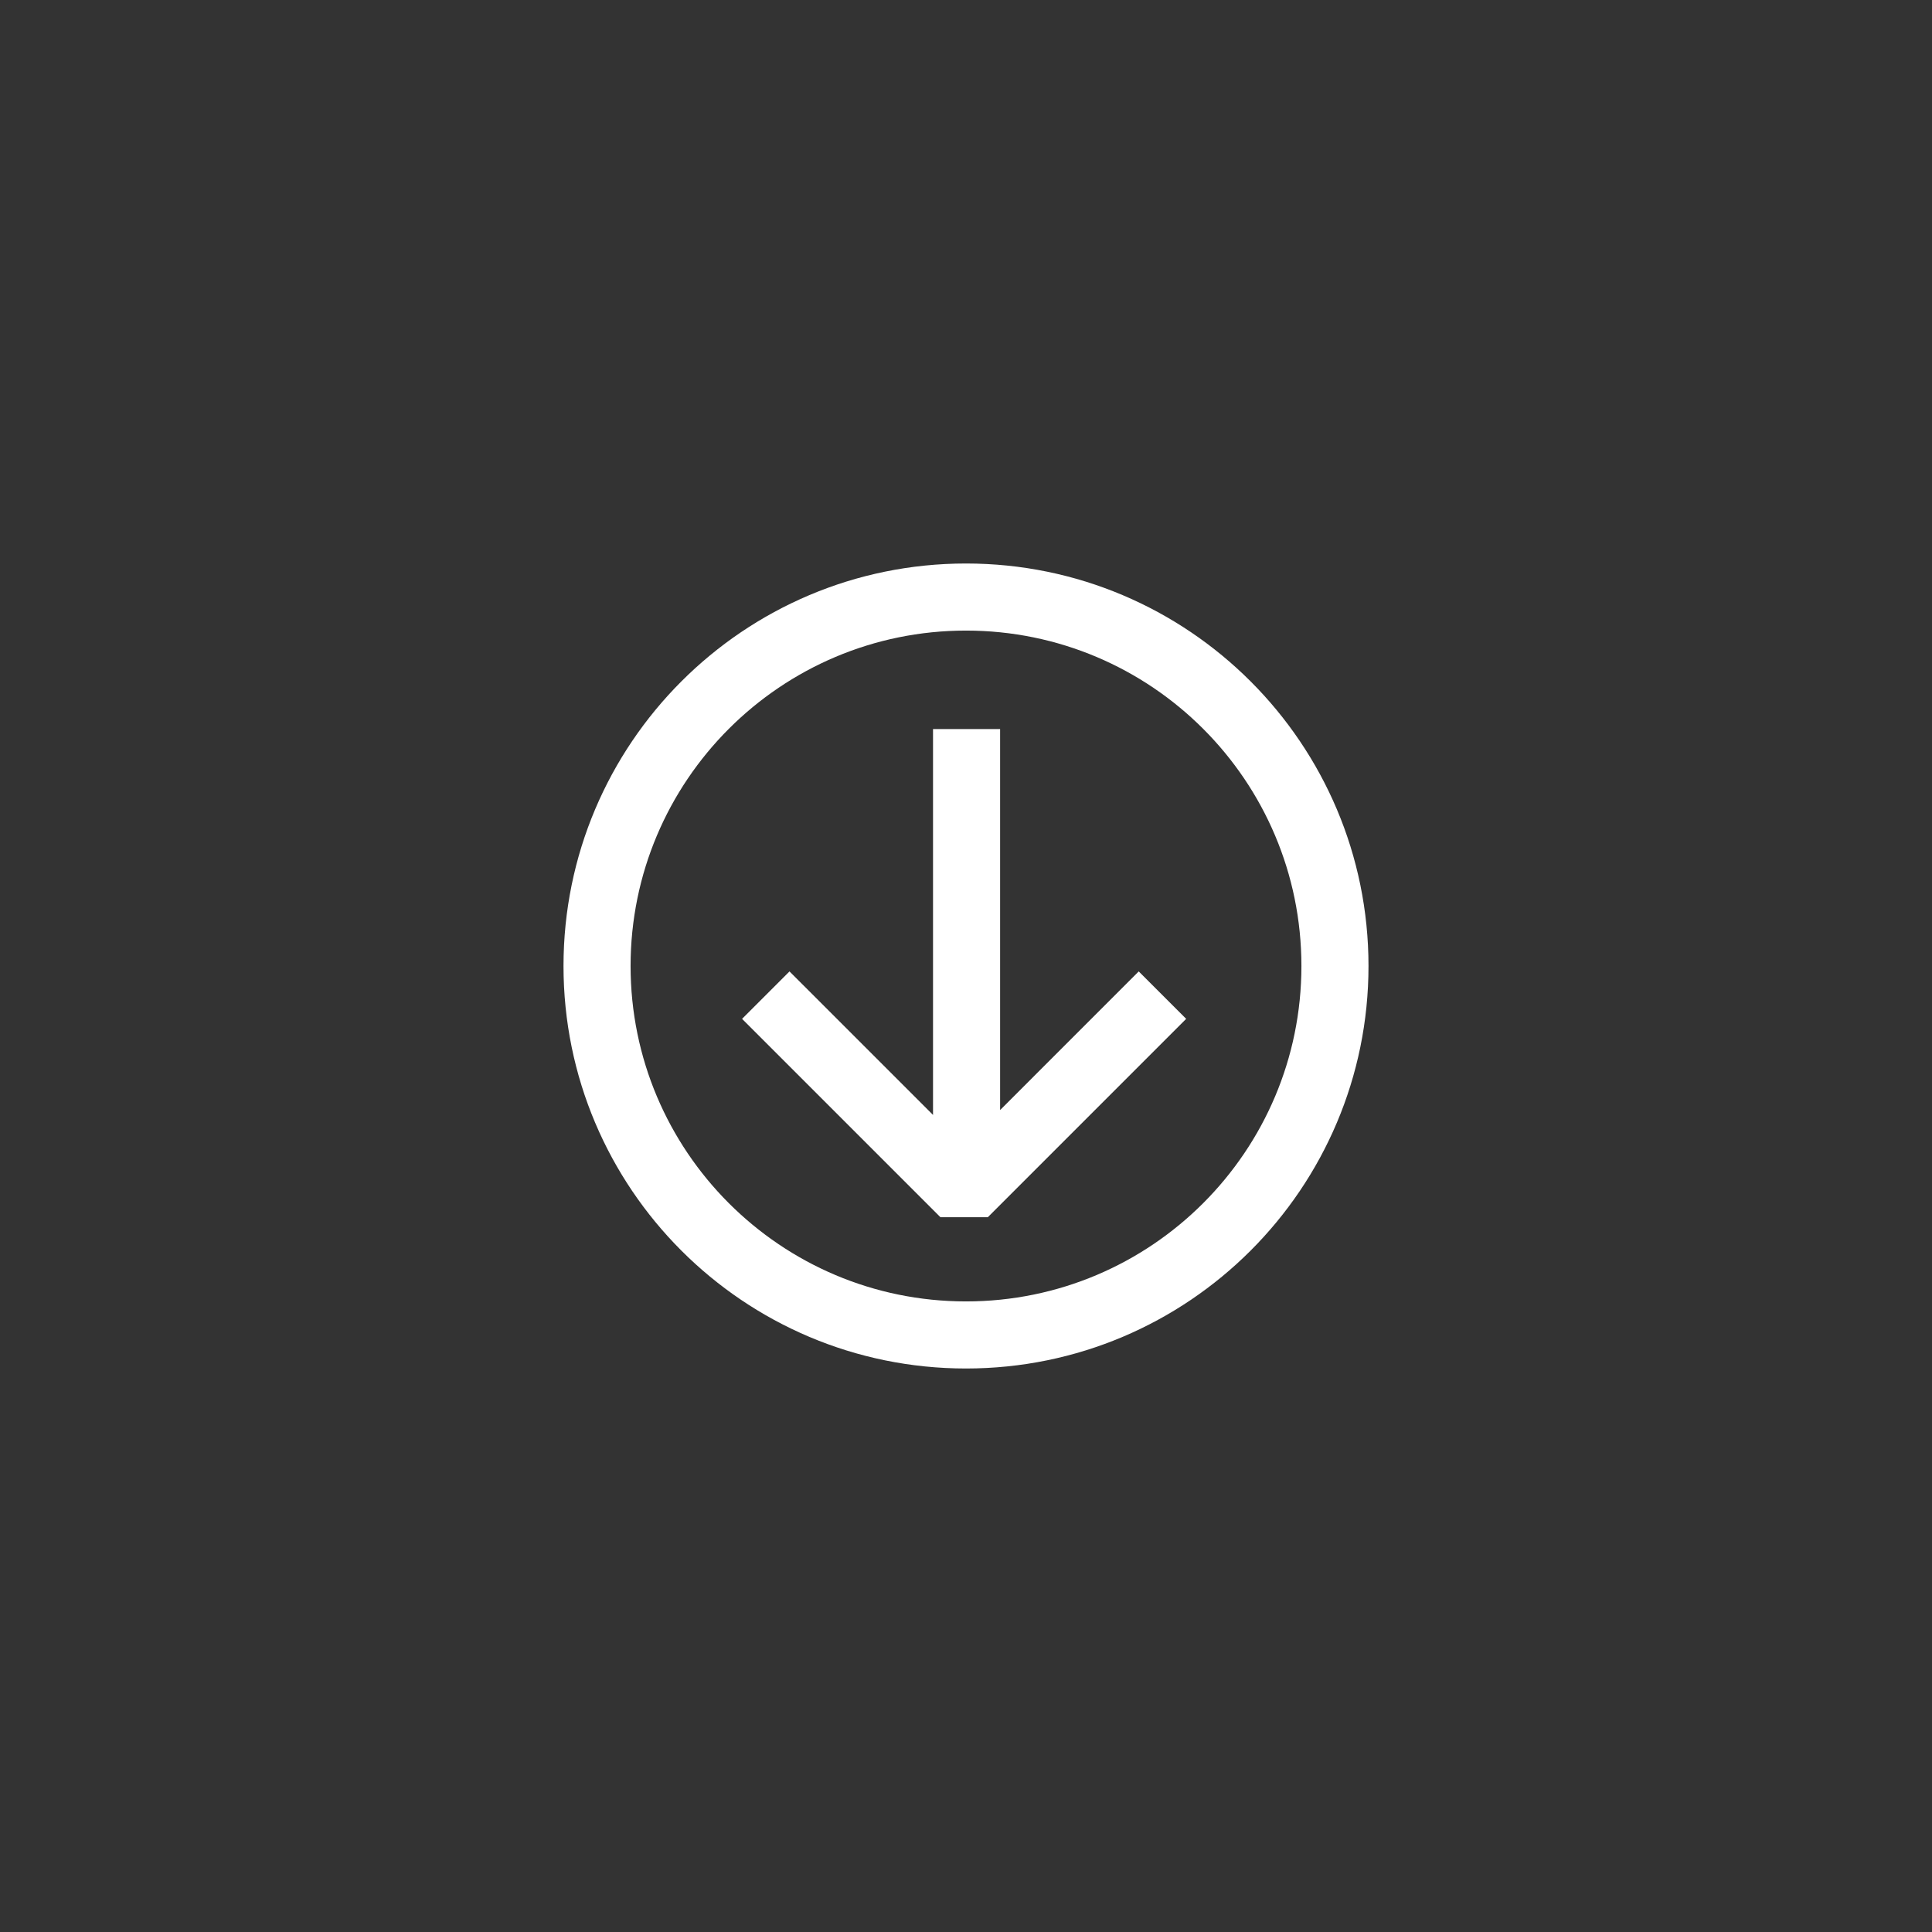 <svg width="144" height="144" xmlns="http://www.w3.org/2000/svg" fill="white"><rect width="100%" height="100%" fill="#333333" stroke="none"/><path d="M58.845 72.404L69.542 83.101V54.34H74.542V82.737L84.874 72.404L88.41 75.939L73.627 90.722H70.092L55.309 75.939L58.845 72.404Z"></path><path d="M102 72C102 55.431 88.569 42 72 42C55.431 42 42 55.431 42 72C42 88.569 55.431 102 72 102C88.569 102 102 88.569 102 72ZM97 72C97 85.807 85.807 97 72 97C58.193 97 47 85.807 47 72C47 58.193 58.193 47 72 47C85.807 47 97 58.193 97 72Z"></path></svg>